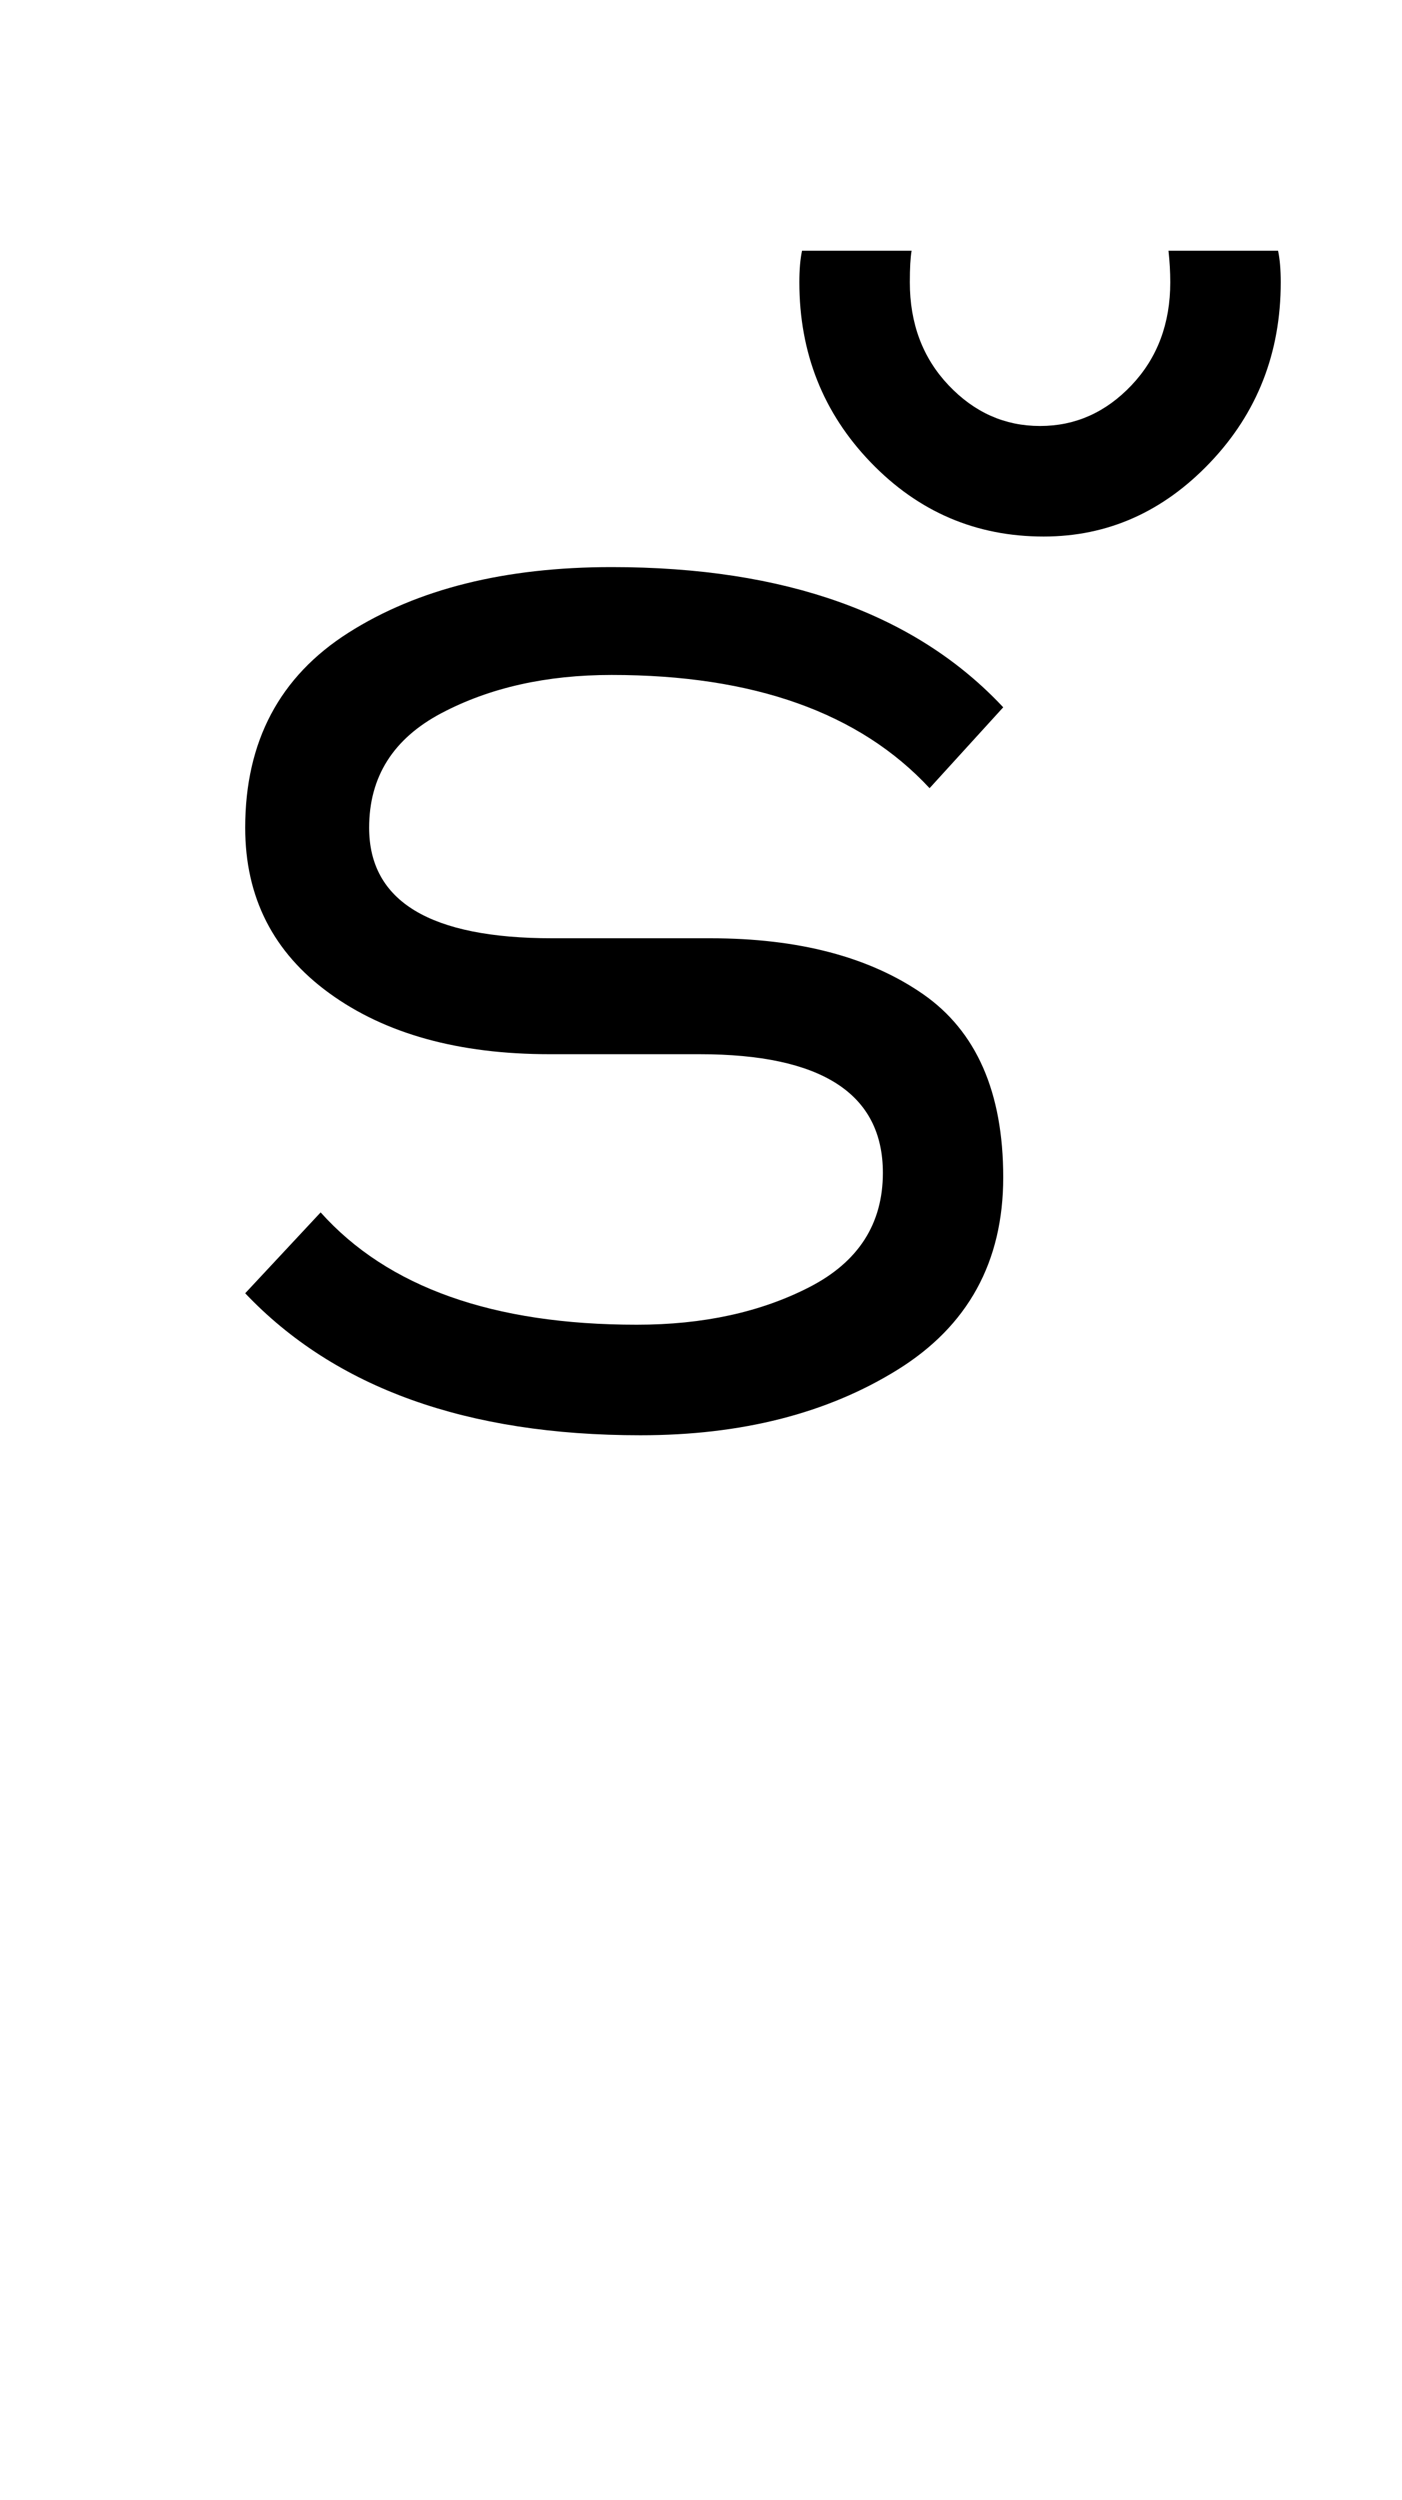 <?xml version="1.0" encoding="UTF-8"?>
<svg xmlns="http://www.w3.org/2000/svg" xmlns:xlink="http://www.w3.org/1999/xlink" width="195.125pt" height="347.75pt" viewBox="0 0 195.125 347.75" version="1.1">
<defs>
<g>
<symbol overflow="visible" id="glyph0-0">
<path style="stroke:none;" d="M 5.625 -0.125 L 5.625 -139.875 L 75.75 -139.875 L 75.75 -0.125 Z M 12.75 -6.875 L 69 -6.875 L 69 -132.875 L 12.75 -132.875 Z M 12.75 -6.875 "/>
</symbol>
<symbol overflow="visible" id="glyph0-1">
<path style="stroke:none;" d="M 82.875 -66.25 C 95.125 -66.25 104.977 -63.664 112.438 -58.5 C 119.895 -53.332 123.625 -44.832 123.625 -33 C 123.625 -21.25 118.727 -12.332 108.938 -6.25 C 99.145 -0.164 87.207 2.875 73.125 2.875 C 48.957 2.875 30.625 -3.707 18.125 -16.875 L 28.625 -28.125 C 37.957 -17.707 52.625 -12.5 72.625 -12.5 C 81.875 -12.5 89.895 -14.25 96.688 -17.75 C 103.477 -21.25 106.875 -26.539 106.875 -33.625 C 106.875 -44.625 98.375 -50.125 81.375 -50.125 L 60.5 -50.125 C 47.832 -50.125 37.602 -52.957 29.812 -58.625 C 22.02 -64.289 18.125 -71.957 18.125 -81.625 C 18.125 -93.625 22.914 -102.664 32.5 -108.75 C 42.082 -114.832 54.289 -117.875 69.125 -117.875 C 93.289 -117.875 111.457 -111.375 123.625 -98.375 L 113.375 -87.125 C 103.625 -97.625 88.875 -102.875 69.125 -102.875 C 60.039 -102.875 52.145 -101.102 45.438 -97.562 C 38.727 -94.02 35.375 -88.707 35.375 -81.625 C 35.375 -71.375 43.875 -66.25 60.875 -66.25 Z M 82.875 -66.25 "/>
</symbol>
<symbol overflow="visible" id="glyph0-2">
<path style="stroke:none;" d="M 38.875 -157.5 C 38.875 -147.664 35.602 -139.312 29.062 -132.438 C 22.52 -125.562 14.789 -122.125 5.875 -122.125 C -3.539 -122.125 -11.562 -125.562 -18.188 -132.438 C -24.812 -139.312 -28.125 -147.664 -28.125 -157.5 C -28.125 -159.25 -28 -160.707 -27.75 -161.875 L -12.5 -161.875 C -12.664 -160.957 -12.75 -159.5 -12.75 -157.5 C -12.75 -151.75 -10.957 -146.977 -7.375 -143.188 C -3.789 -139.395 0.457 -137.5 5.375 -137.5 C 10.289 -137.5 14.539 -139.395 18.125 -143.188 C 21.707 -146.977 23.5 -151.75 23.5 -157.5 C 23.5 -158.914 23.414 -160.375 23.25 -161.875 L 38.5 -161.875 C 38.75 -160.707 38.875 -159.25 38.875 -157.5 Z M 38.875 -157.5 "/>
</symbol>
</g>
</defs>
<g id="surface1">
<rect x="0" y="0" width="195.125" height="347.75" style="fill:rgb(100%,100%,100%);fill-opacity:1;stroke:none;"/>
<g style="fill:rgb(0%,0%,0%);fill-opacity:1;">
  <use xlink:href="#glyph0-1" x="16" y="196.75"/>
  <use xlink:href="#glyph0-2" x="139.375" y="196.75"/>
</g>
</g>
</svg>
